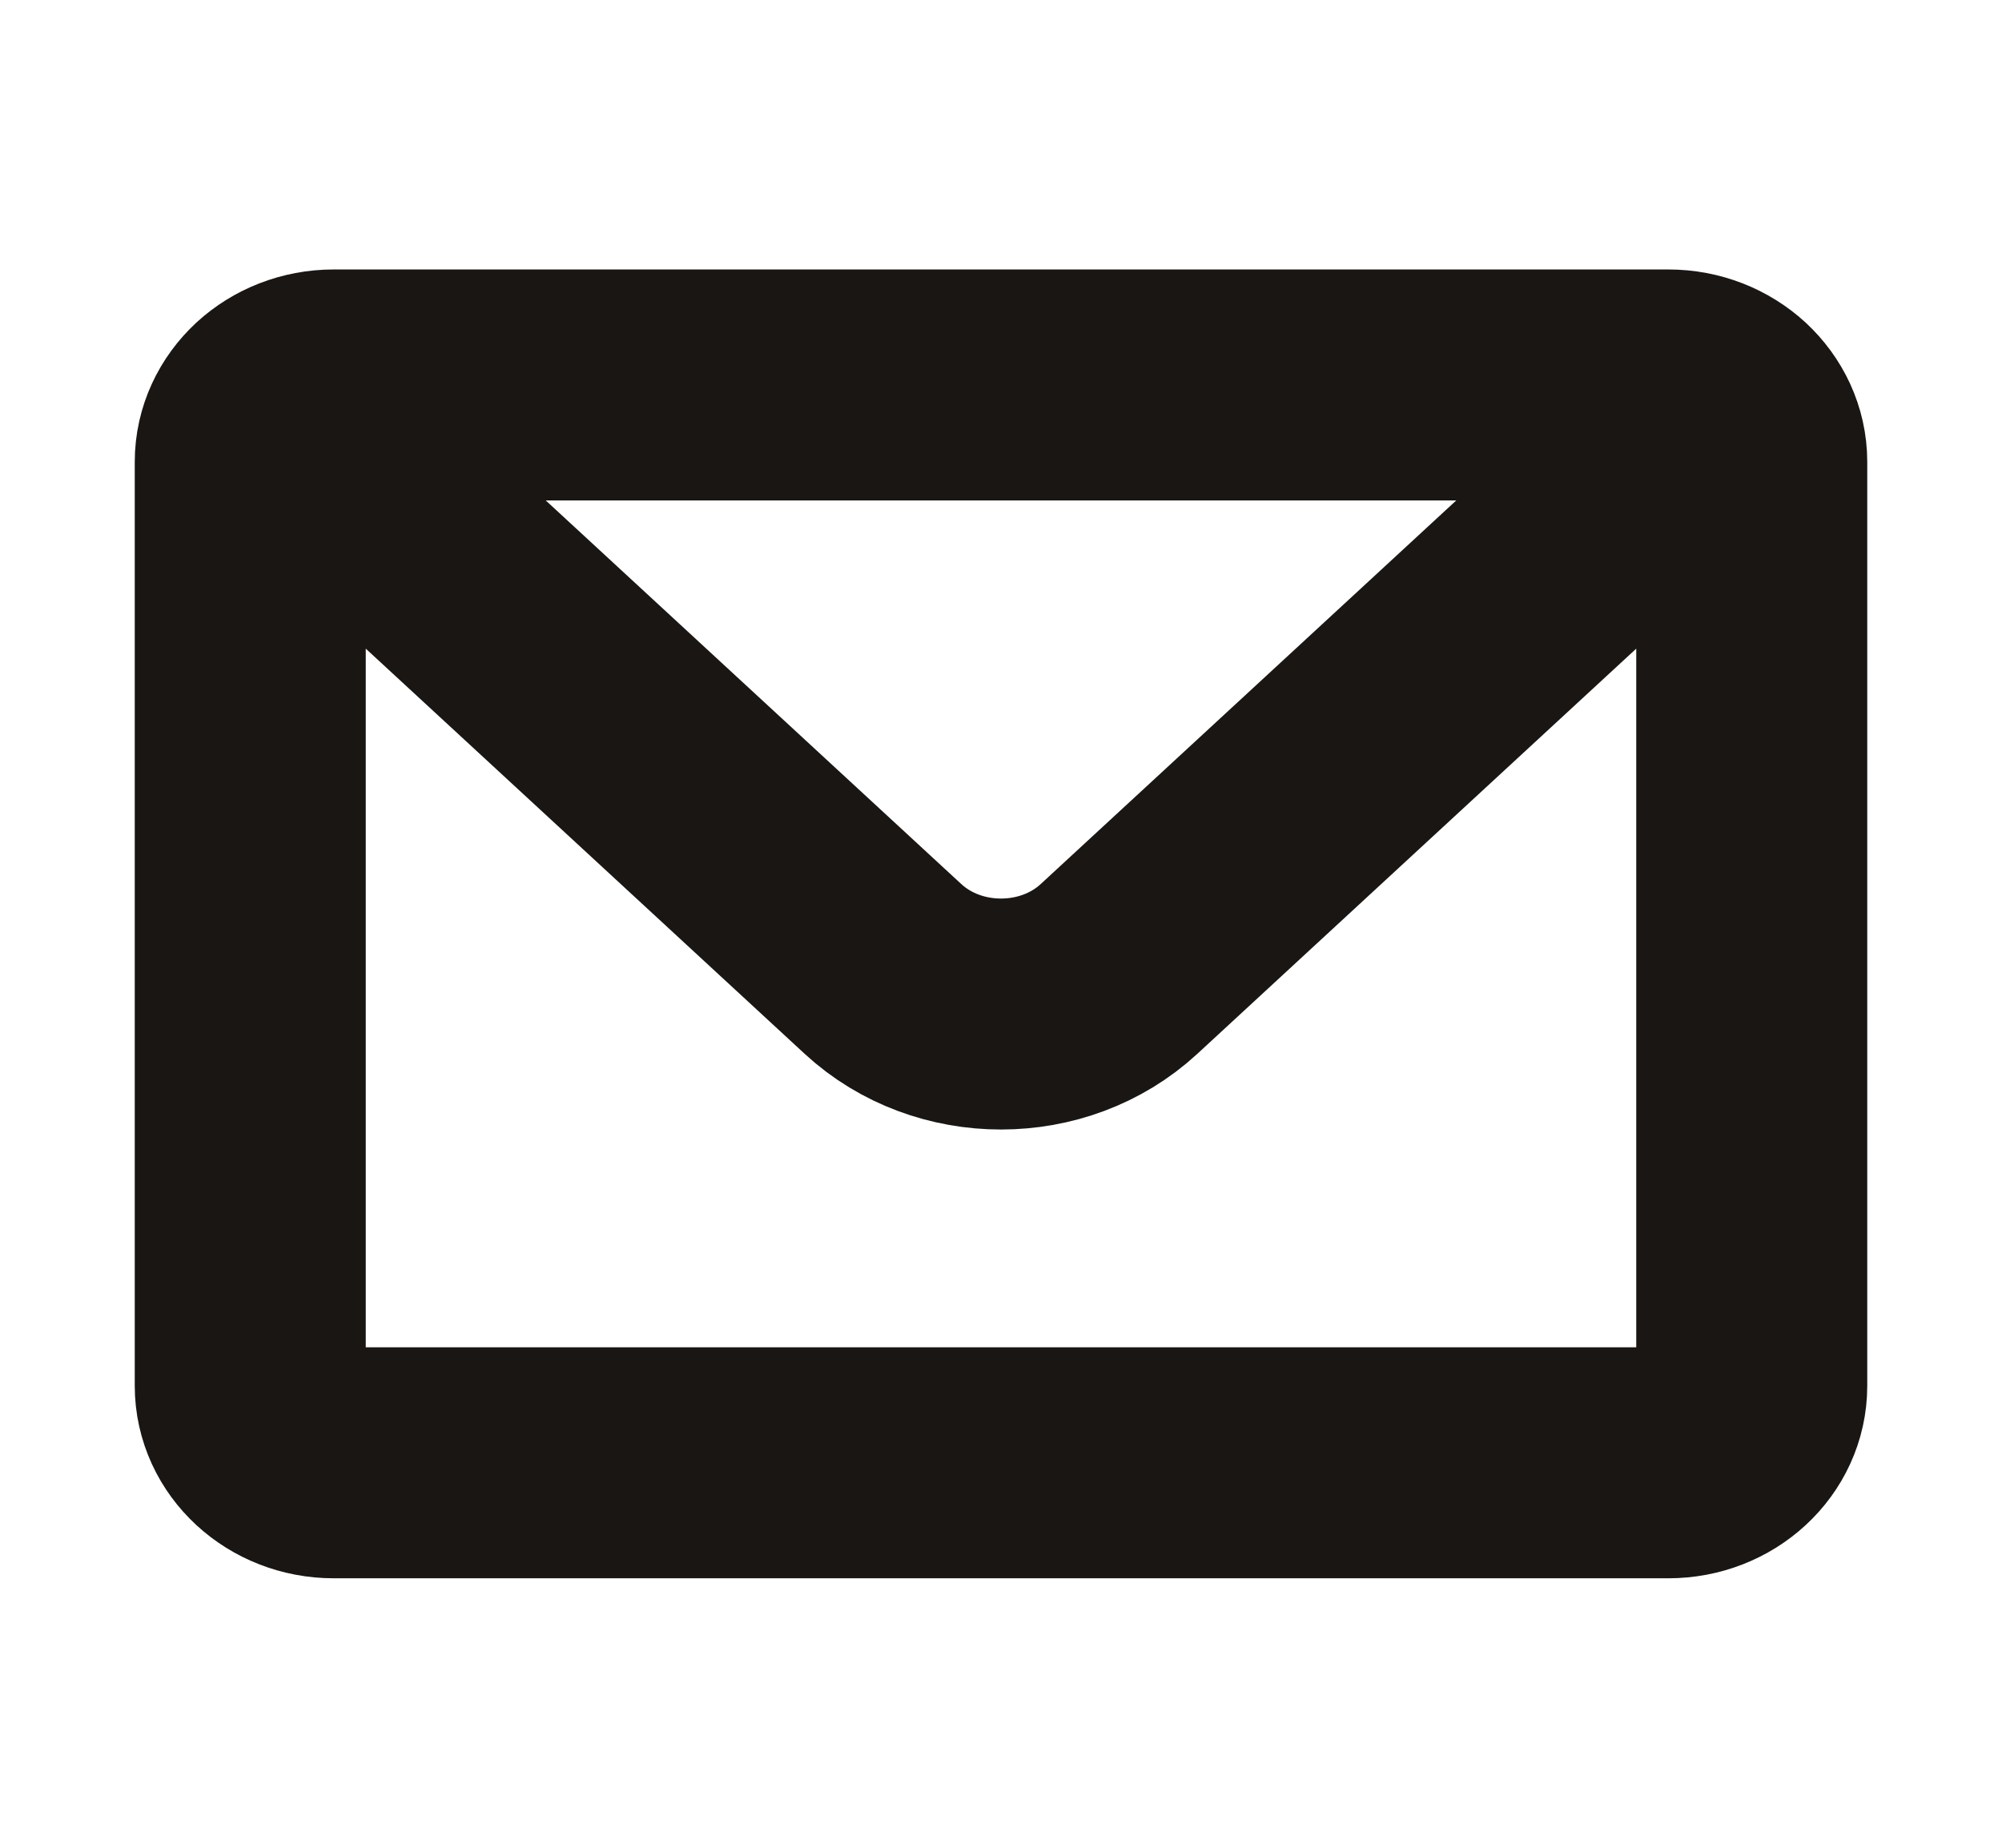 <svg width="13" height="12" viewBox="0 0 13 12" fill="none" xmlns="http://www.w3.org/2000/svg">
<path d="M1.784 2.646C1.882 2.556 2.017 2.5 2.167 2.5H10.833C10.983 2.5 11.118 2.556 11.216 2.646M1.784 2.646C1.686 2.737 1.625 2.862 1.625 3V9C1.625 9.276 1.868 9.5 2.167 9.5H10.833C11.133 9.5 11.375 9.276 11.375 9V3C11.375 2.862 11.314 2.737 11.216 2.646M1.784 2.646L5.734 6.293C6.157 6.683 6.843 6.683 7.266 6.293L11.216 2.646" stroke="#191614" stroke-width="1.5" stroke-linecap="round" stroke-linejoin="round"/>
</svg>
